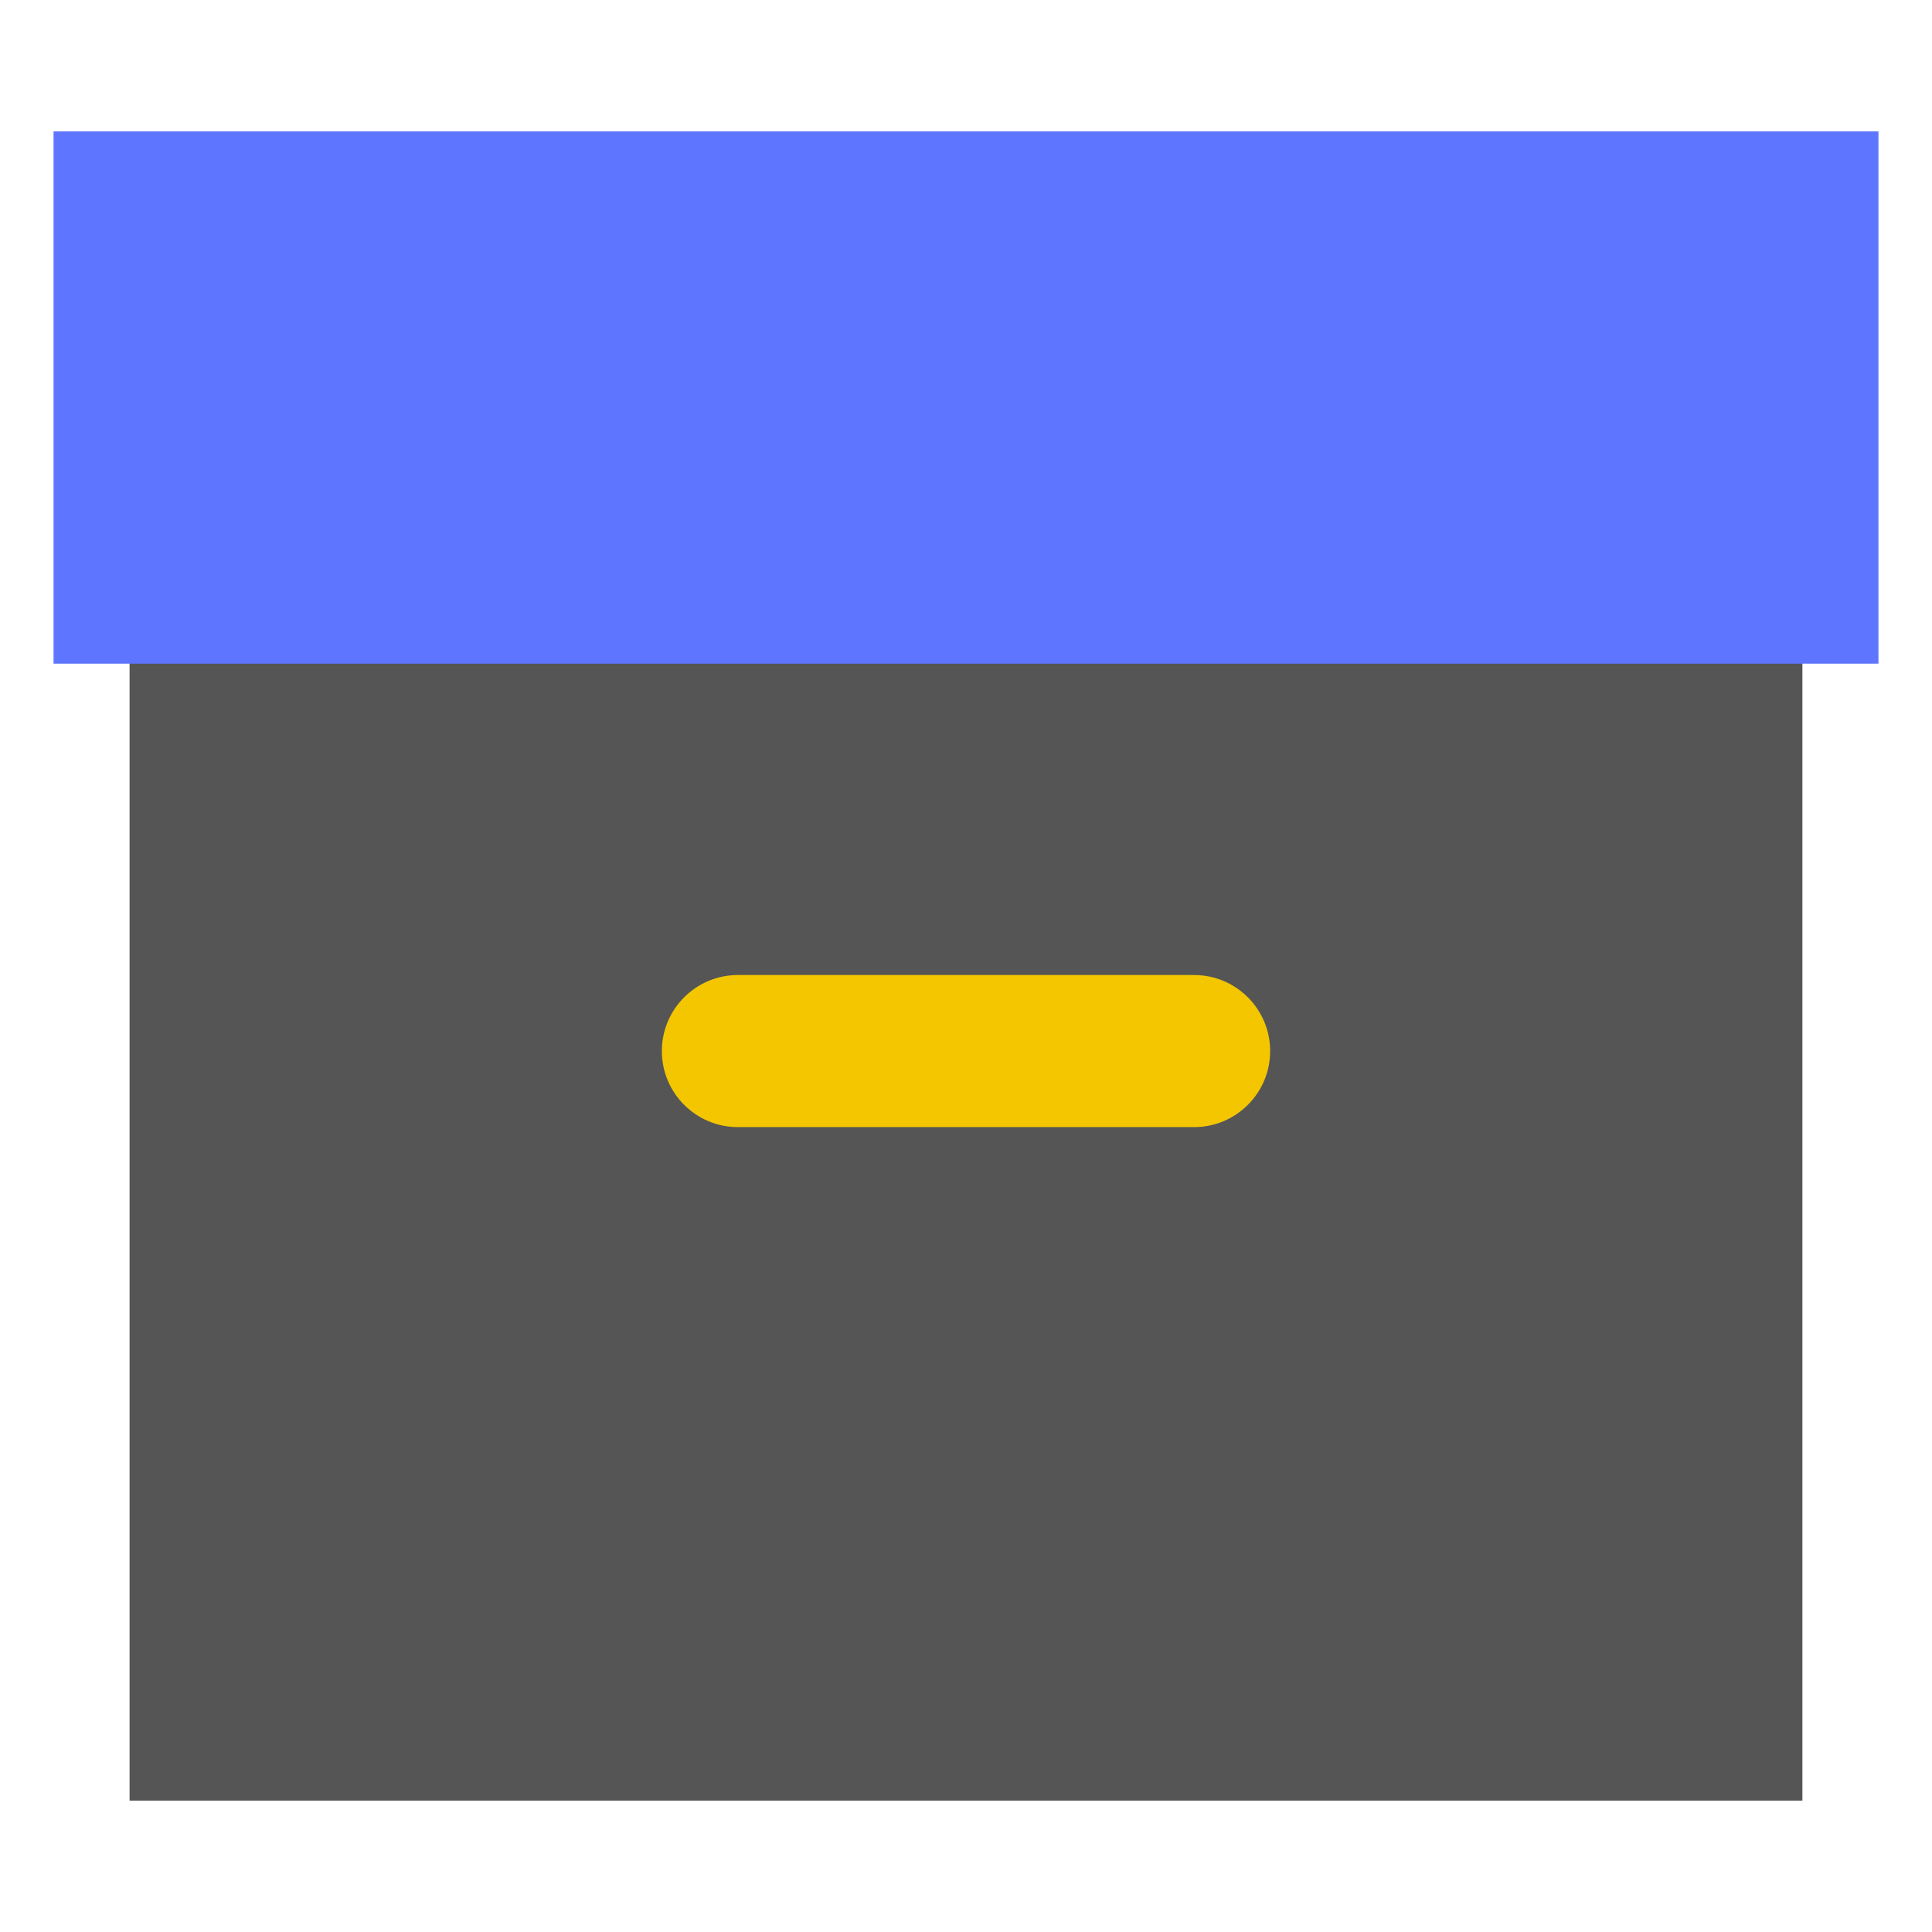 <svg xmlns="http://www.w3.org/2000/svg" width="192" height="192" viewBox="0 0 192 192"><path fill="#555" d="M20.434 65.595h-7.557v113.348h166.244v-113.348h-7.557z"/><path fill="#5e75ff" d="M5.322 13.057v52.896h181.357v-52.896z"/><path fill="#f3c600" d="M73.331 96.898h45.339c4.169 0 7.557 3.387 7.557 7.557s-3.387 7.557-7.557 7.557h-45.339c-4.17 0-7.557-3.387-7.557-7.557s3.386-7.557 7.557-7.557z"/></svg>